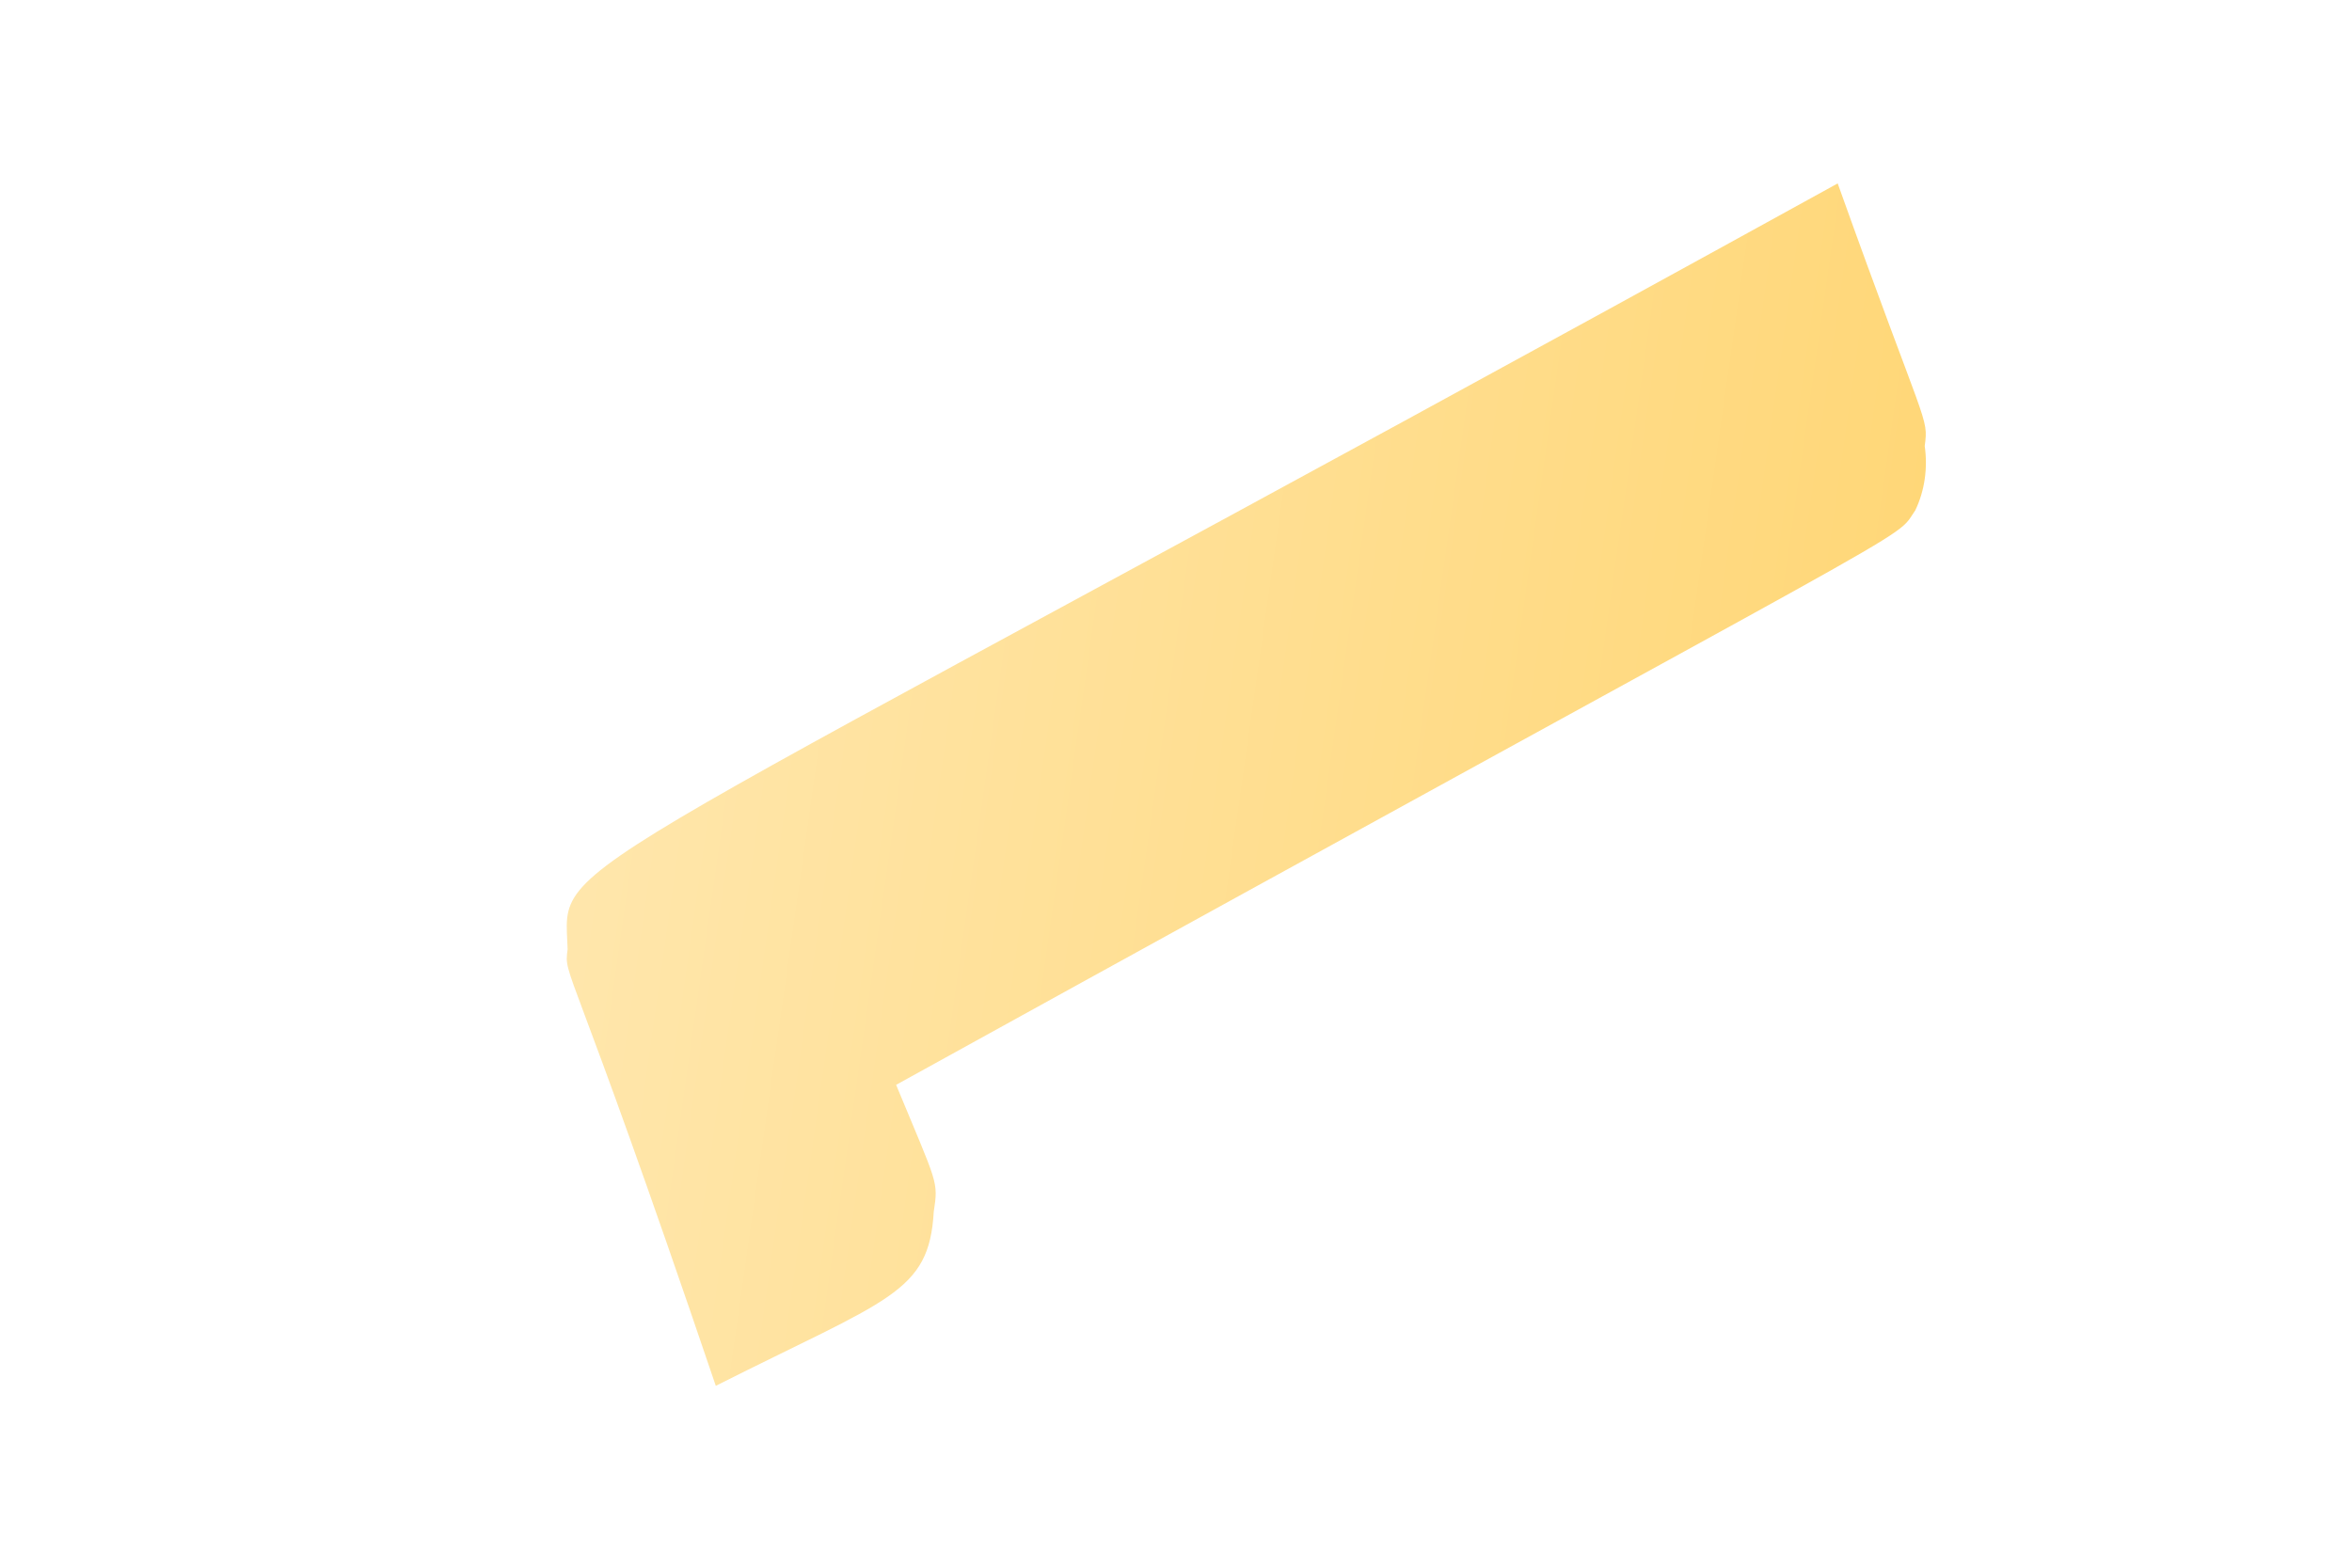 <svg width="3" height="2" viewBox="0 0 3 2" fill="none" xmlns="http://www.w3.org/2000/svg">
<path d="M1.191 1.546C1.197 1.506 1.196 1.512 1.143 1.384C2.496 0.637 2.413 0.694 2.443 0.651C2.455 0.626 2.459 0.597 2.455 0.569C2.46 0.531 2.457 0.55 2.344 0.234C0.662 1.161 0.72 1.086 0.724 1.211C0.719 1.249 0.724 1.211 0.913 1.768C1.133 1.657 1.185 1.65 1.191 1.546Z" fill="url(#paint0_linear_82_406)"/>
<defs>
<linearGradient id="paint0_linear_82_406" x1="0.778" y1="0.88" x2="2.391" y2="1.109" gradientUnits="userSpaceOnUse">
<stop stop-color="#FFE6AB"/>
<stop offset="1" stop-color="#FFD778"/>
</linearGradient>
</defs>
</svg>
